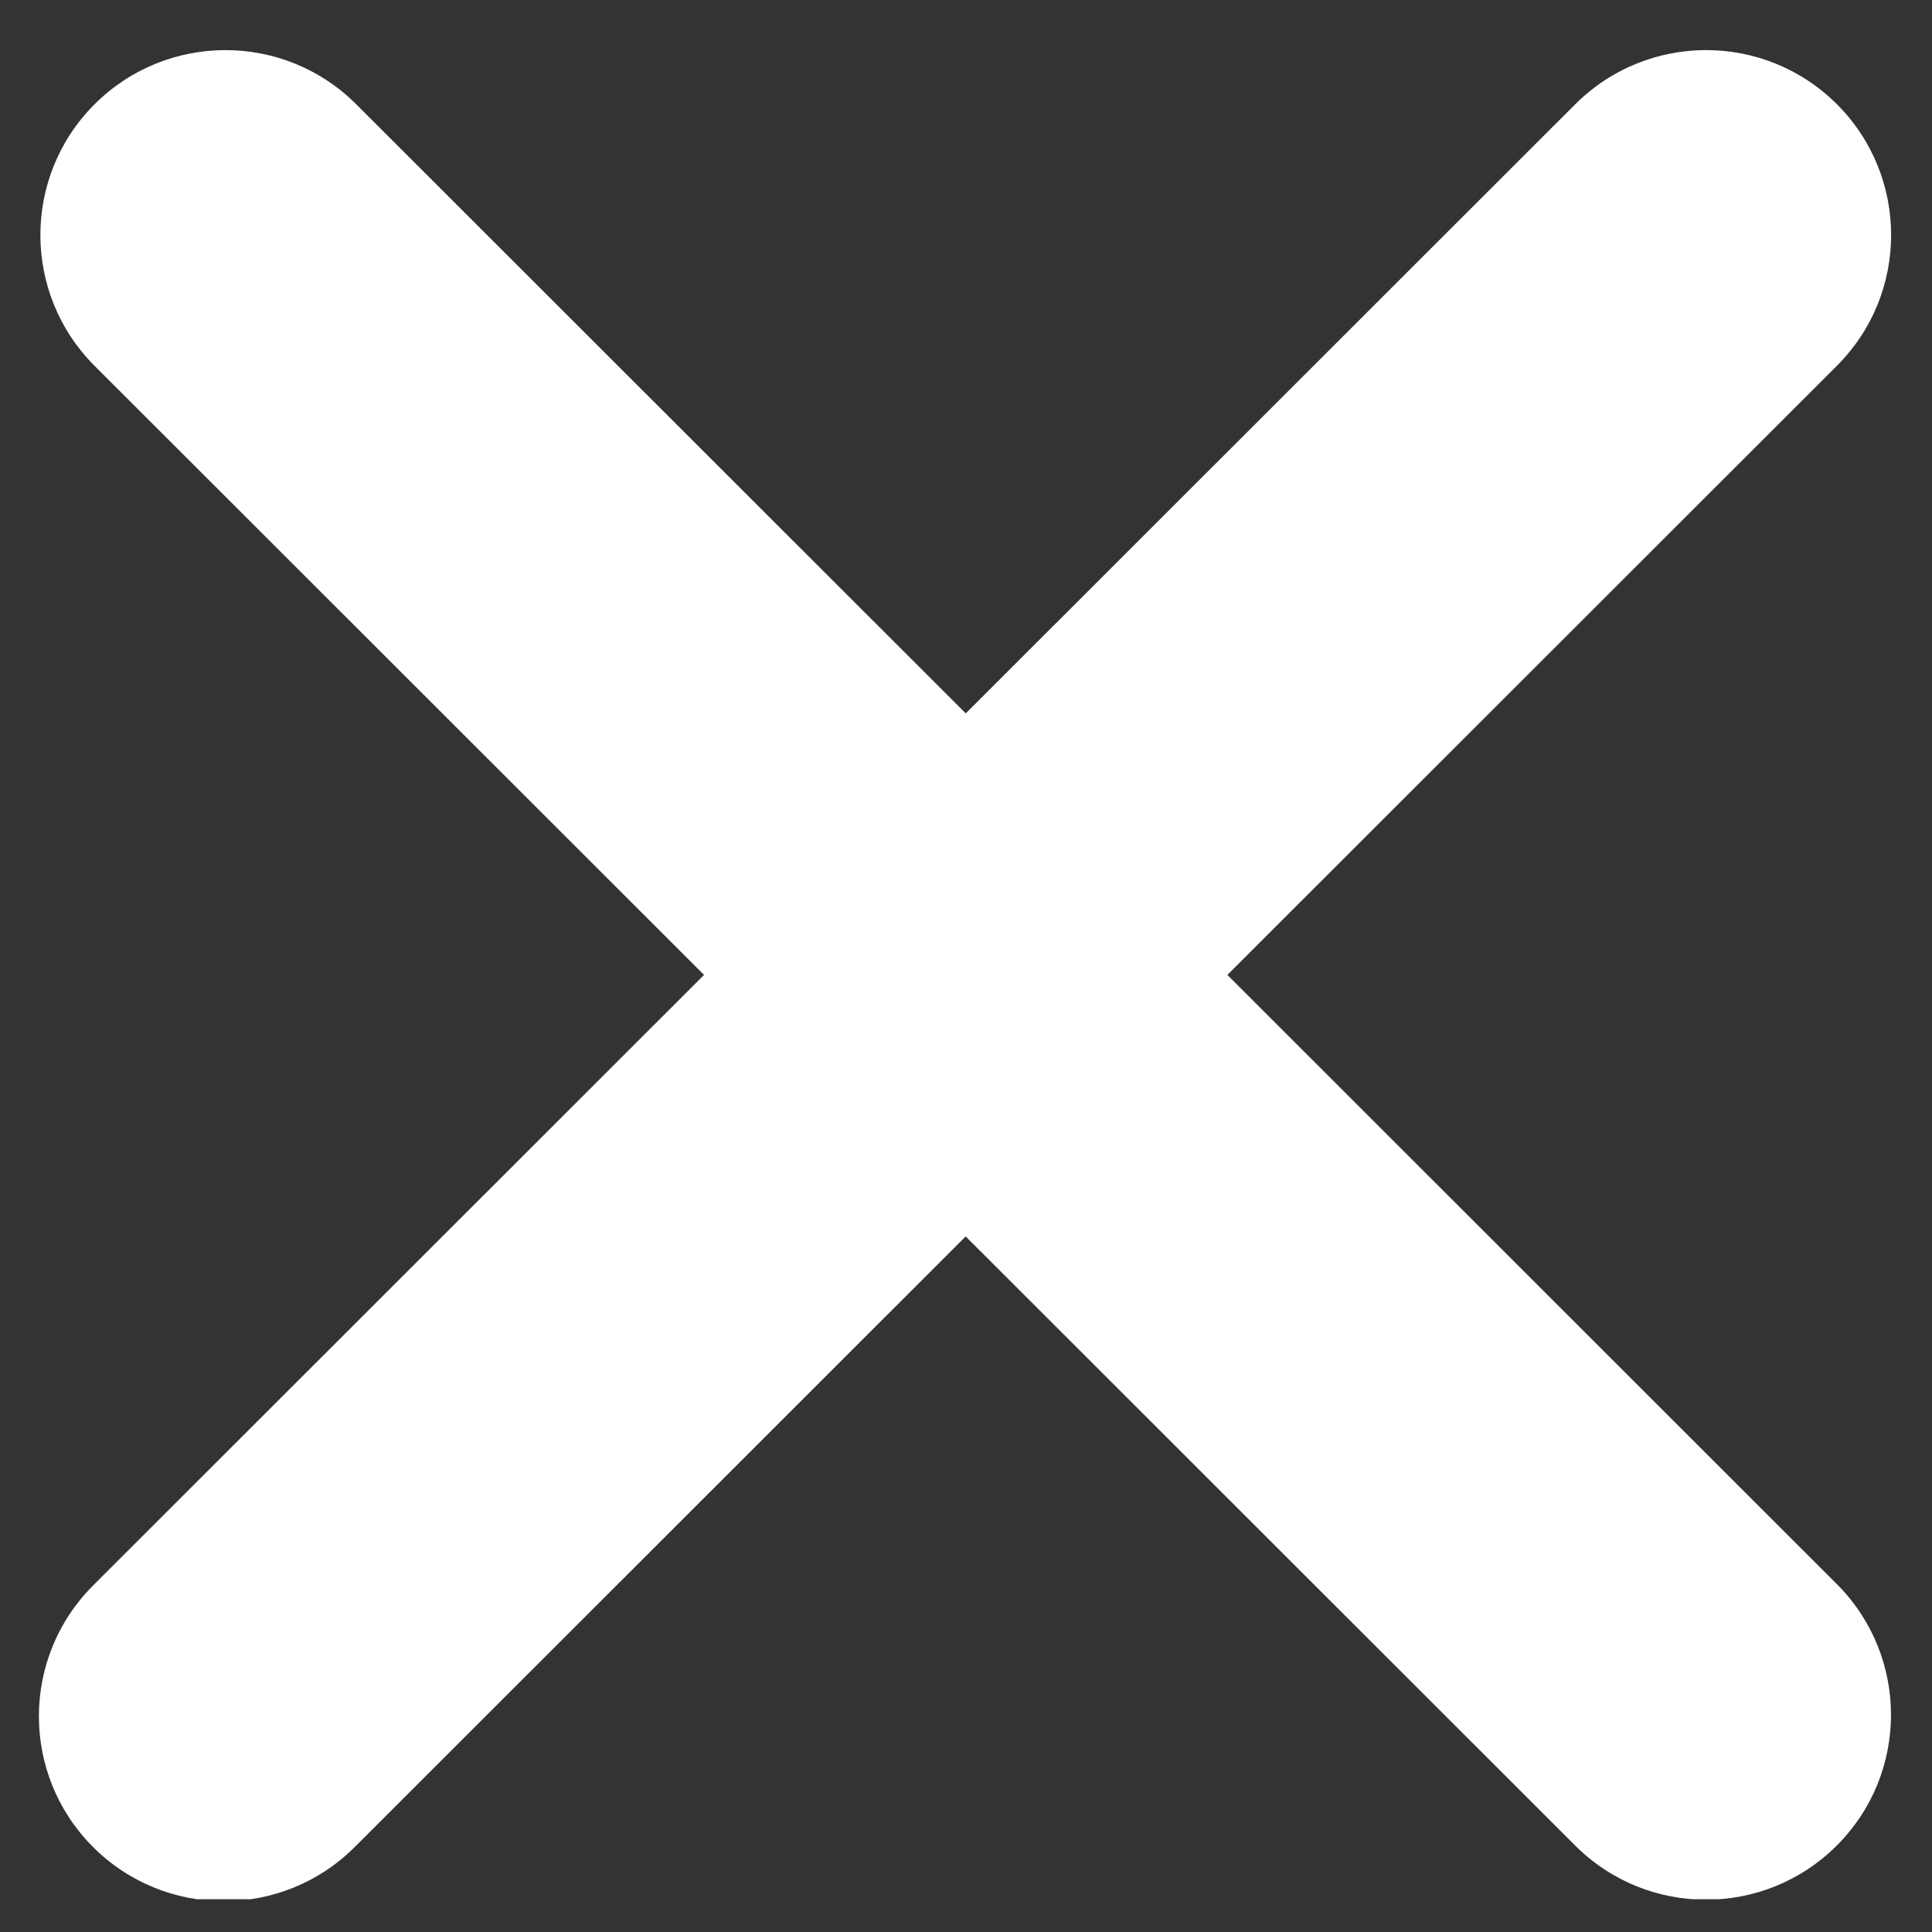 <svg xmlns="http://www.w3.org/2000/svg" xmlns:xlink="http://www.w3.org/1999/xlink" width="480" zoomAndPan="magnify" viewBox="0 0 360 360" height="480" preserveAspectRatio="xMidYMid meet" version="1.0"><rect x="0" y="0" width="360" height="360" fill="#333333" stroke="none"/><defs><clipPath id="18b8f1efbb"><path d="M 7 9 L 353 9 L 353 353.891 L 7 353.891 Z M 7 9 " clip-rule="nonzero"/></clipPath></defs><g clip-path="url(#18b8f1efbb)"><path fill="#ffffff" d="M 228.703 181.66 L 342.281 68.152 C 355.75 54.703 355.75 32.883 342.281 19.422 C 328.812 5.973 307 5.973 293.531 19.422 L 179.953 132.93 L 66.379 19.434 C 52.922 5.973 31.086 5.973 17.617 19.434 C 4.16 32.883 4.16 54.703 17.617 68.164 L 131.191 181.66 L 17.34 295.441 C 3.883 308.891 3.883 330.715 17.34 344.164 C 24.062 350.895 32.902 354.258 41.715 354.258 C 50.531 354.258 59.367 350.895 66.102 344.164 L 179.941 230.391 L 293.508 343.887 C 300.242 350.617 309.066 353.984 317.883 353.984 C 326.695 353.984 335.523 350.617 342.258 343.887 C 355.727 330.438 355.727 308.617 342.258 295.168 Z M 228.703 181.66 " fill-opacity="1" fill-rule="nonzero"/></g></svg>
